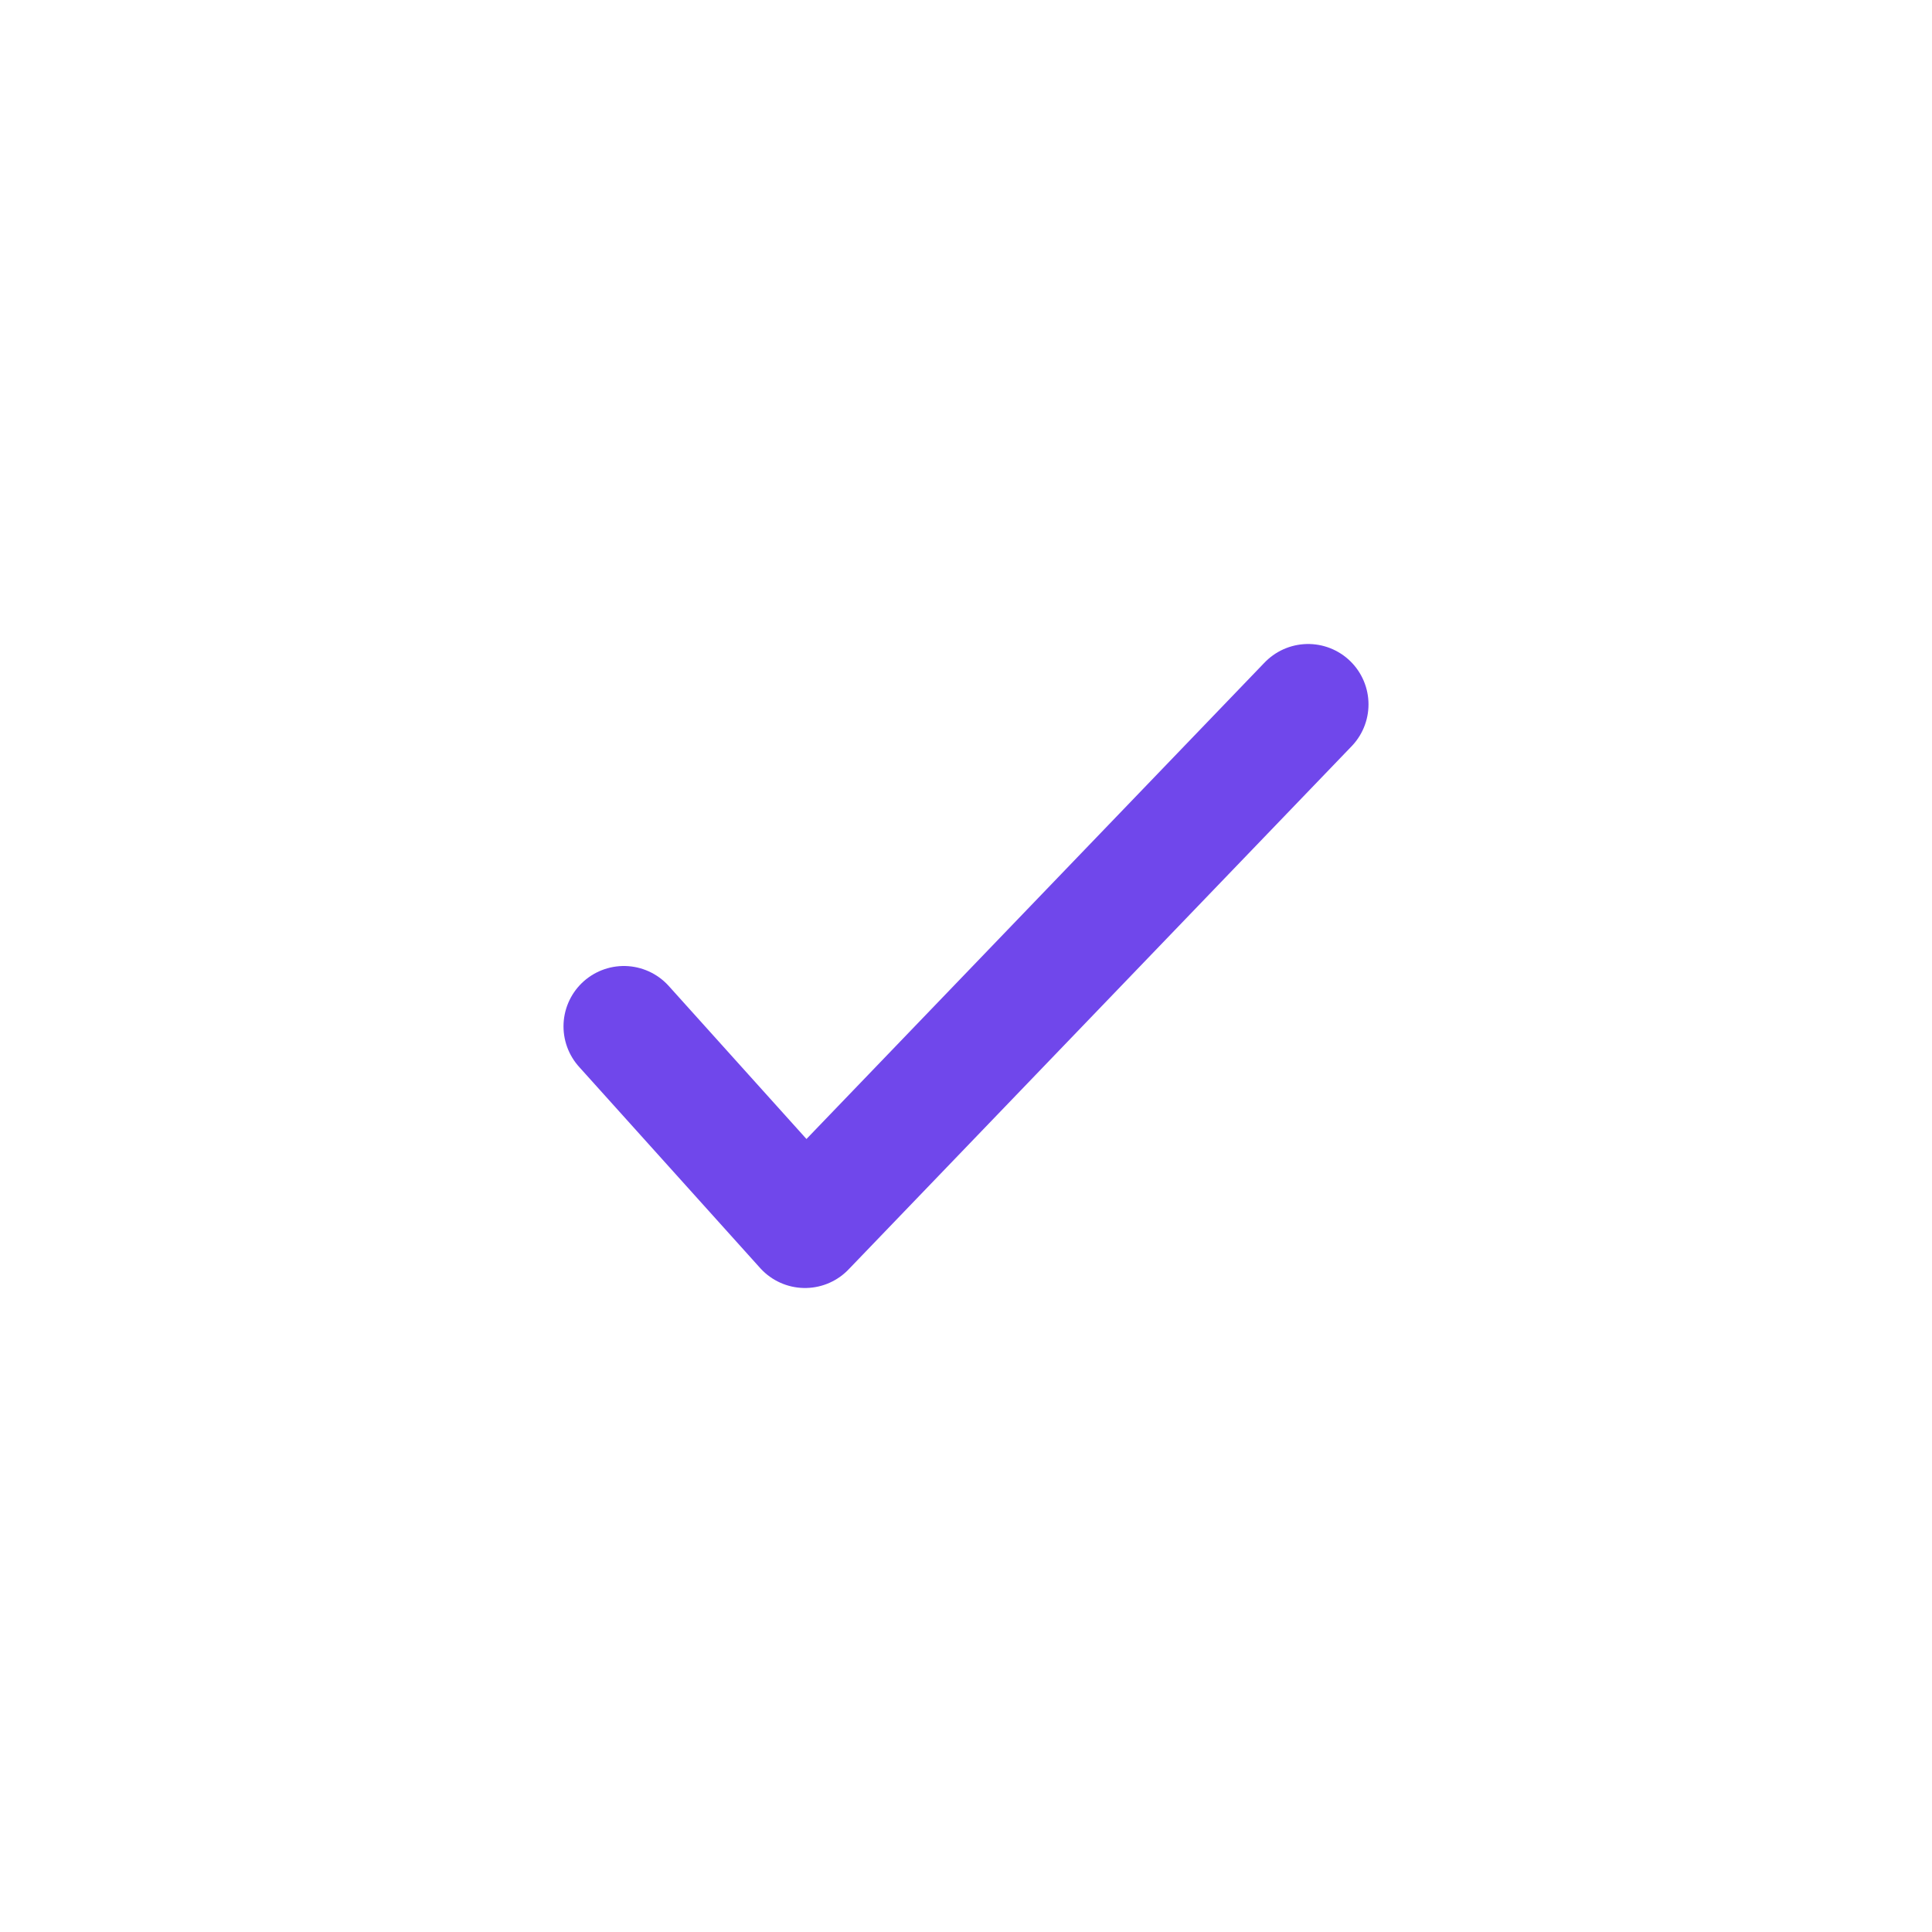   <svg
        xmlns="http://www.w3.org/2000/svg"
        width="24"
        height="24"
        viewBox="0 0 24 24"
        fill="none"
      >
        <path
          d="M7.75 12.75L10 15.25L16.25 8.75"
          stroke="#7047EB"
          stroke-width="1.5"
          stroke-linecap="round"
          stroke-linejoin="round"
        />
      </svg>